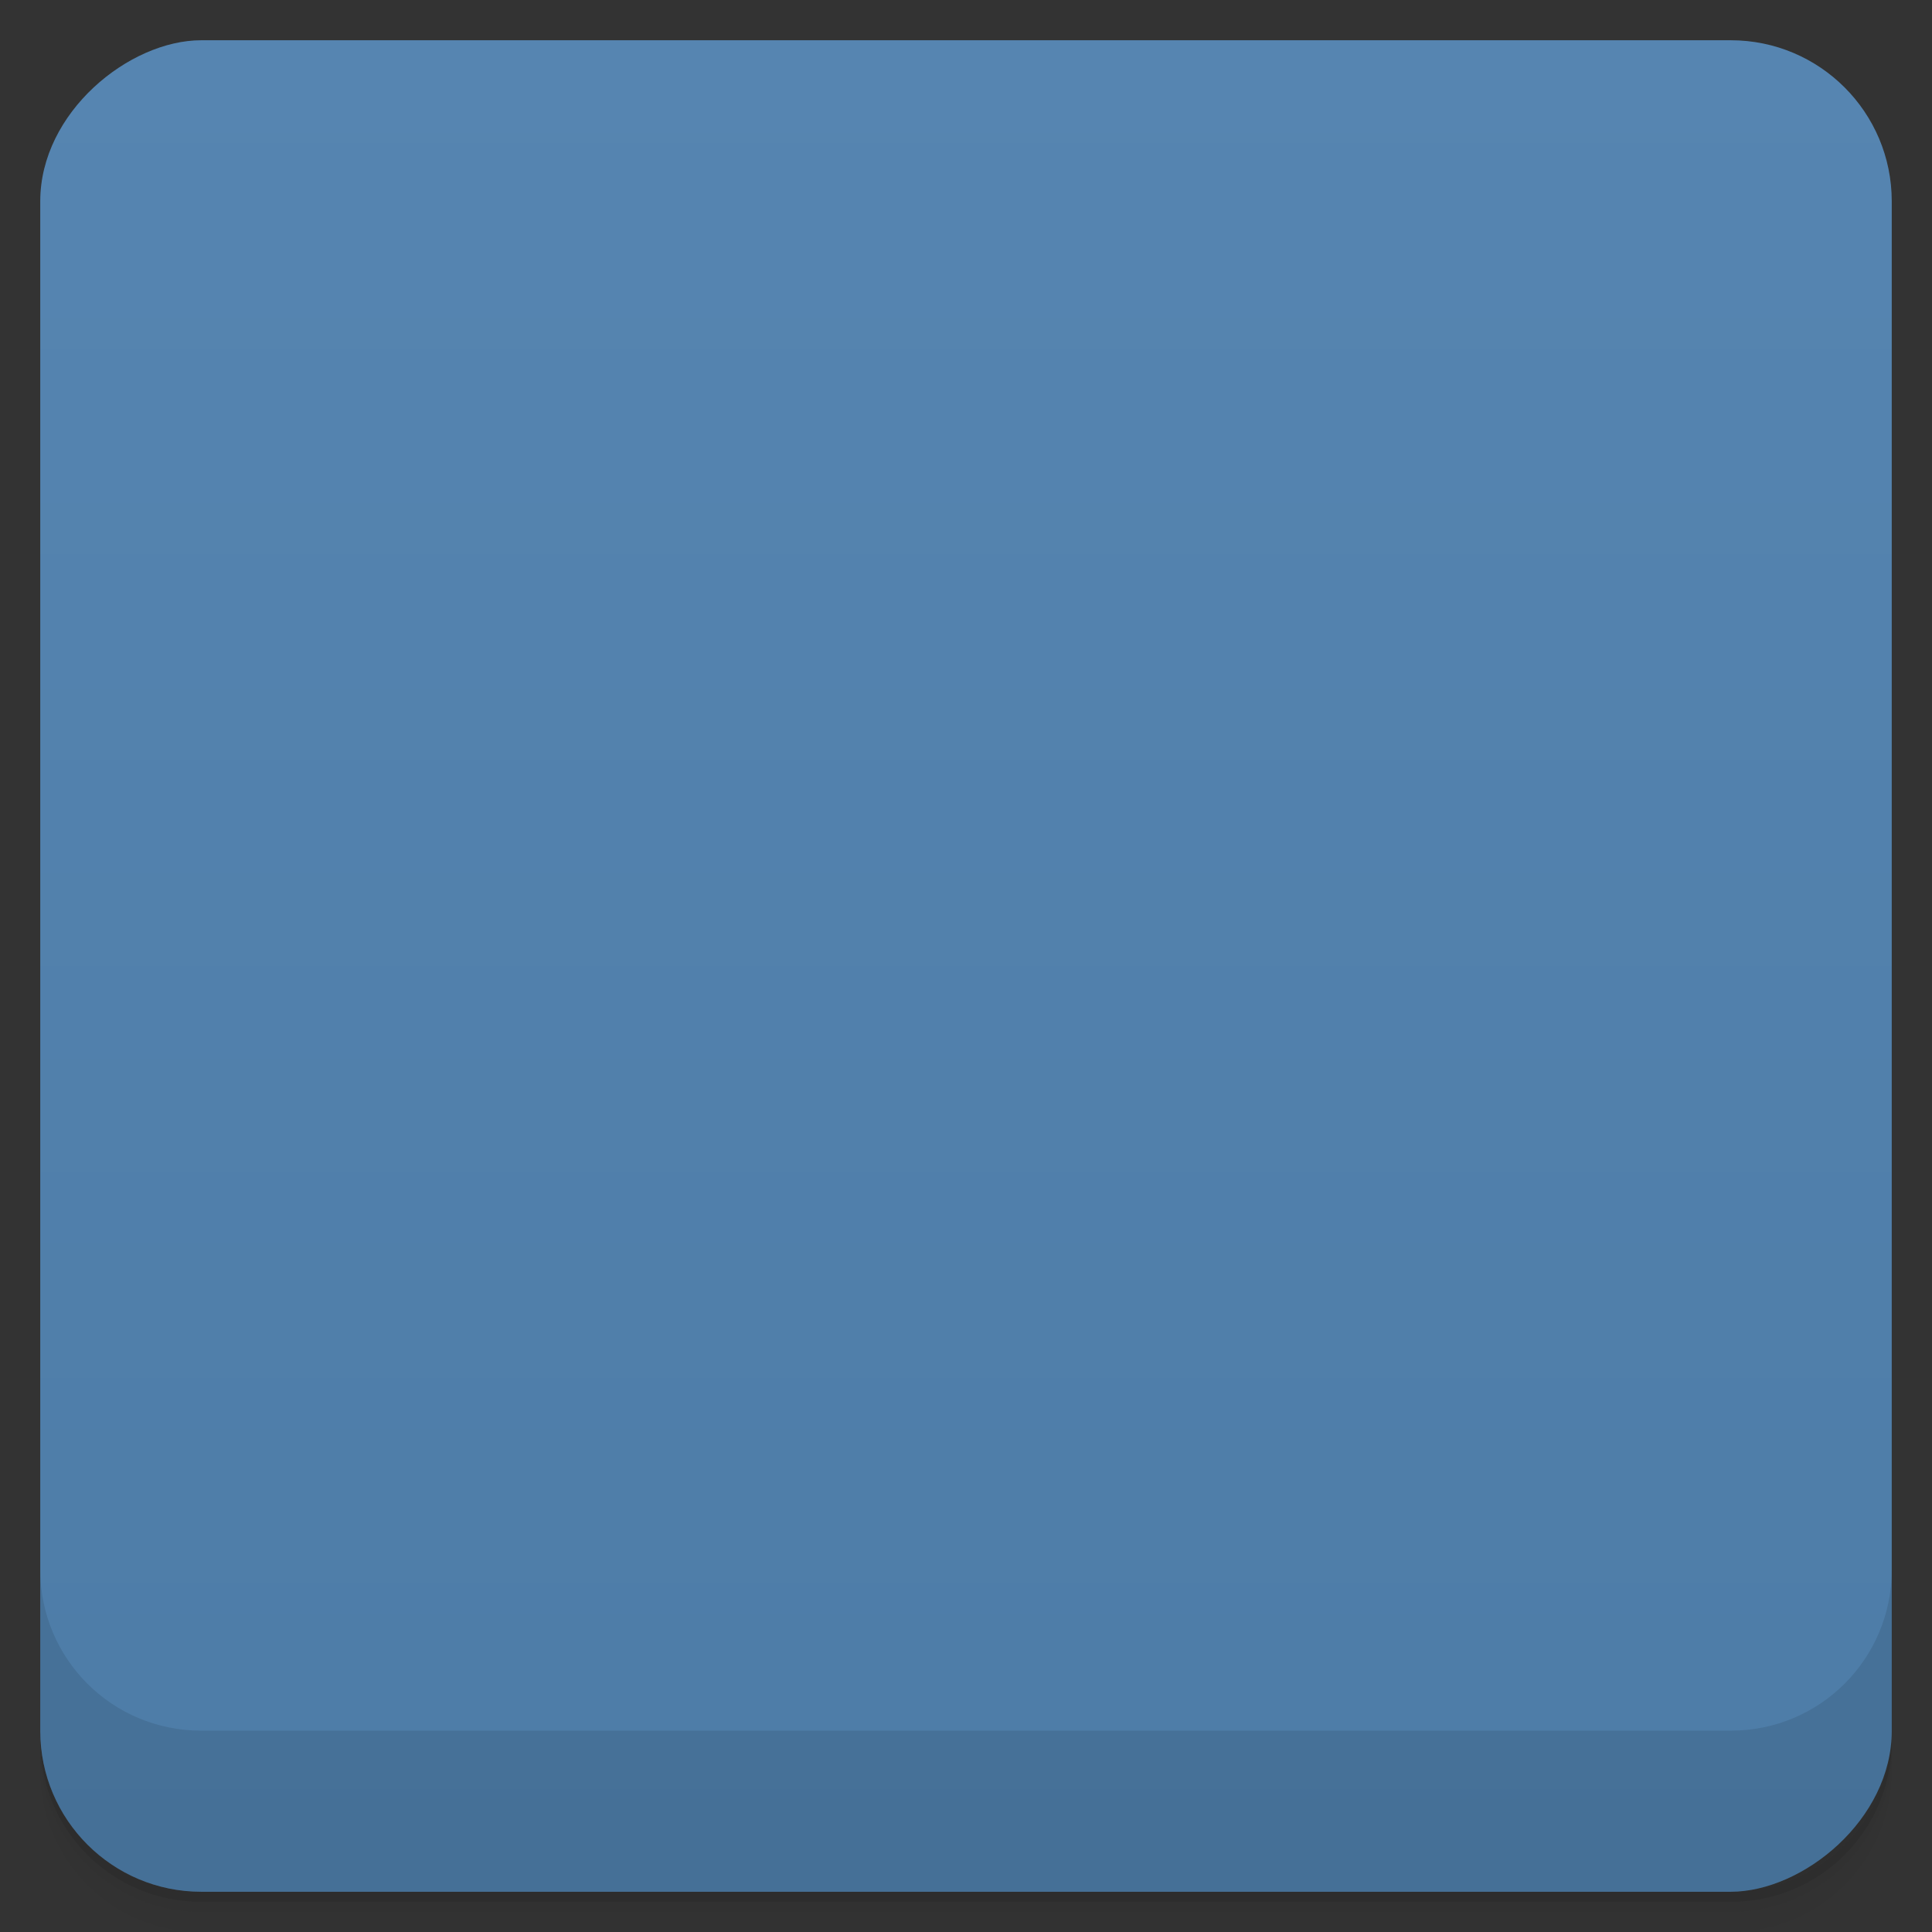 <svg viewBox="0 0 48 48">
  <rect x="0" y="0" width="48" height="48" fill="#333333" stroke="none"/>
  <defs>
    <linearGradient id="a" x1="1" x2="47" gradientUnits="userSpaceOnUse" gradientTransform="translate(-48 .002)">
      <stop stop-color="#4d7ca7"/>
      <stop offset="1" stop-color="#5685b1"/>
    </linearGradient>
    <clipPath id="b"/>
    <clipPath id="c"/>
  </defs>
  <path d="M1 43v.25c0 2.216 1.784 4 4 4h38c2.216 0 4-1.784 4-4V43c0 2.216-1.784 4-4 4H5c-2.216 0-4-1.784-4-4zm0 .5v.5c0 2.216 1.784 4 4 4h38c2.216 0 4-1.784 4-4v-.5c0 2.216-1.784 4-4 4H5c-2.216 0-4-1.784-4-4z" opacity=".02"/>
  <path d="M1 43.25v.25c0 2.216 1.784 4 4 4h38c2.216 0 4-1.784 4-4v-.25c0 2.216-1.784 4-4 4H5c-2.216 0-4-1.784-4-4z" opacity=".05"/>
  <path d="M1 43v.25c0 2.216 1.784 4 4 4h38c2.216 0 4-1.784 4-4V43c0 2.216-1.784 4-4 4H5c-2.216 0-4-1.784-4-4z" opacity=".1"/>
  <rect width="46" height="46" x="-47" y="1" rx="4" transform="rotate(-90)" fill="url(#a)"/>
  <g clip-path="url(#b)">
    <path d="M23.719 16c-.605 0-1.066.113-1.594.375-.508.25-.914.578-1.25 1.063-.406.582-.75 1.652-.75 2.281 0 .133-.035.262-.063.281-.027.02-.156-.027-.281-.094-.184-.098-.301-.125-.688-.125-.441-.004-.508.016-.844.188-.539.277-.938.699-1.25 1.344-.254.523-.25.547-.25 1.063 0 .453.004.535.125.781l.156.313h-.188c-.105.016-.441.063-.781.094-1.496.137-2.723.68-3.344 1.469-.273.332-.566 1.035-.656 1.531-.125.637-.07 1.578.094 2.066.324.965 1.105 1.754 2.031 2 .59.156 1.684.063 2.25-.191.117-.051.328-.16.469-.25.137-.086.242-.133.25-.125.008.012.102.117.188.25.488.793 1.676 1.48 2.813 1.625 2.01.258 3.848-.477 4.625-1.875.102-.184.203-.34.219-.344.016 0 .074.07.125.156.375.656 1.027 1.305 1.719 1.656 1.297.66 2.93.387 4.094-.688.203-.188.734-.836.938-1.125.008-.012.16.125.313.281.348.352.613.5 1.219.656.527.137 1.273.168 1.73.063.145-.035.477-.176.75-.313.43-.215.59-.328 1-.75.383-.395.508-.602.688-.969.605-1.227.57-2.457-.063-3.438-.246-.383-.871-1.027-1.277-1.281-1.141-.711-2.676-.875-3.563-.406l-.191.094-.094-.563c-.156-.961-.438-1.539-.941-2.156-.516-.621-1.215-.973-2.125-1.063a4.715 4.715 0 0 0-1.656.156c-.188.059-.336.102-.344.094a3.13 3.13 0 0 1-.094-.438c-.32-2.176-1.746-3.691-3.5-3.691m2.094 5c.23 0 .461.055.656.188.77.523 1.531.344 1.531.344s-.773 1.223-1.75 1.031c-.941-.18-1.125.066-1.156.094l-.031 3.969c0 .027.004.035 0 .063-.043.852-.805 1.703-1.844 2.094-1.316.5-2.691.066-3.094-.969-.402-1.031.309-2.281 1.625-2.781 1.02-.383 2.102-.199 2.719.375v-3.938l-.031-.063s.703-.414 1.375-.406m0 0" fill-opacity=".941" opacity=".1"/>
  </g>
  <g>
    <g clip-path="url(#c)">
      <path d="M23.719 15c-.605 0-1.066.113-1.594.375-.508.25-.914.578-1.25 1.063-.406.582-.75 1.652-.75 2.281 0 .133-.035.262-.063.281-.027.02-.156-.027-.281-.094-.184-.098-.301-.125-.688-.125-.441-.004-.508.016-.844.188-.539.277-.938.699-1.25 1.344-.254.523-.25.547-.25 1.063 0 .453.004.535.125.781l.156.313h-.188c-.105.016-.441.063-.781.094-1.496.137-2.723.68-3.344 1.469-.273.332-.566 1.035-.656 1.531-.125.637-.07 1.578.094 2.066.324.965 1.105 1.754 2.031 2 .59.156 1.684.063 2.25-.191.117-.051.328-.16.469-.25.137-.086.242-.133.25-.125.008.012.102.117.188.25.488.793 1.676 1.48 2.813 1.625 2.01.258 3.848-.477 4.625-1.875.102-.184.203-.34.219-.344.016 0 .074.07.125.156.375.656 1.027 1.305 1.719 1.656 1.297.66 2.93.387 4.094-.688.203-.188.734-.836.938-1.125.008-.012.16.125.313.281.348.352.613.5 1.219.656.527.137 1.273.168 1.73.063.145-.035.477-.176.75-.313.43-.215.59-.328 1-.75.383-.395.508-.602.688-.969.605-1.227.57-2.457-.063-3.438-.246-.383-.871-1.027-1.277-1.281-1.141-.711-2.676-.875-3.563-.406l-.191.094-.094-.563c-.156-.961-.438-1.539-.941-2.156-.516-.621-1.215-.973-2.125-1.063a4.715 4.715 0 0 0-1.656.156c-.188.059-.336.102-.344.094a3.13 3.13 0 0 1-.094-.438c-.32-2.176-1.746-3.691-3.5-3.691m2.094 5c.23 0 .461.055.656.188.77.523 1.531.344 1.531.344s-.773 1.223-1.75 1.031c-.941-.18-1.125.066-1.156.094l-.031 3.969c0 .027.004.035 0 .063-.043.852-.805 1.703-1.844 2.094-1.316.5-2.691.066-3.094-.969-.402-1.031.309-2.281 1.625-2.781 1.02-.383 2.102-.199 2.719.375v-3.938l-.031-.063s.703-.414 1.375-.406m0 0" fill="#f9f9f9" fill-opacity=".941"/>
    </g>
  </g>
  <g>
    <path d="M1 38.998v4c0 2.216 1.784 4 4 4h38c2.216 0 4-1.784 4-4v-4c0 2.216-1.784 4-4 4H5c-2.216 0-4-1.784-4-4z" opacity=".1"/>
  </g>
</svg>
